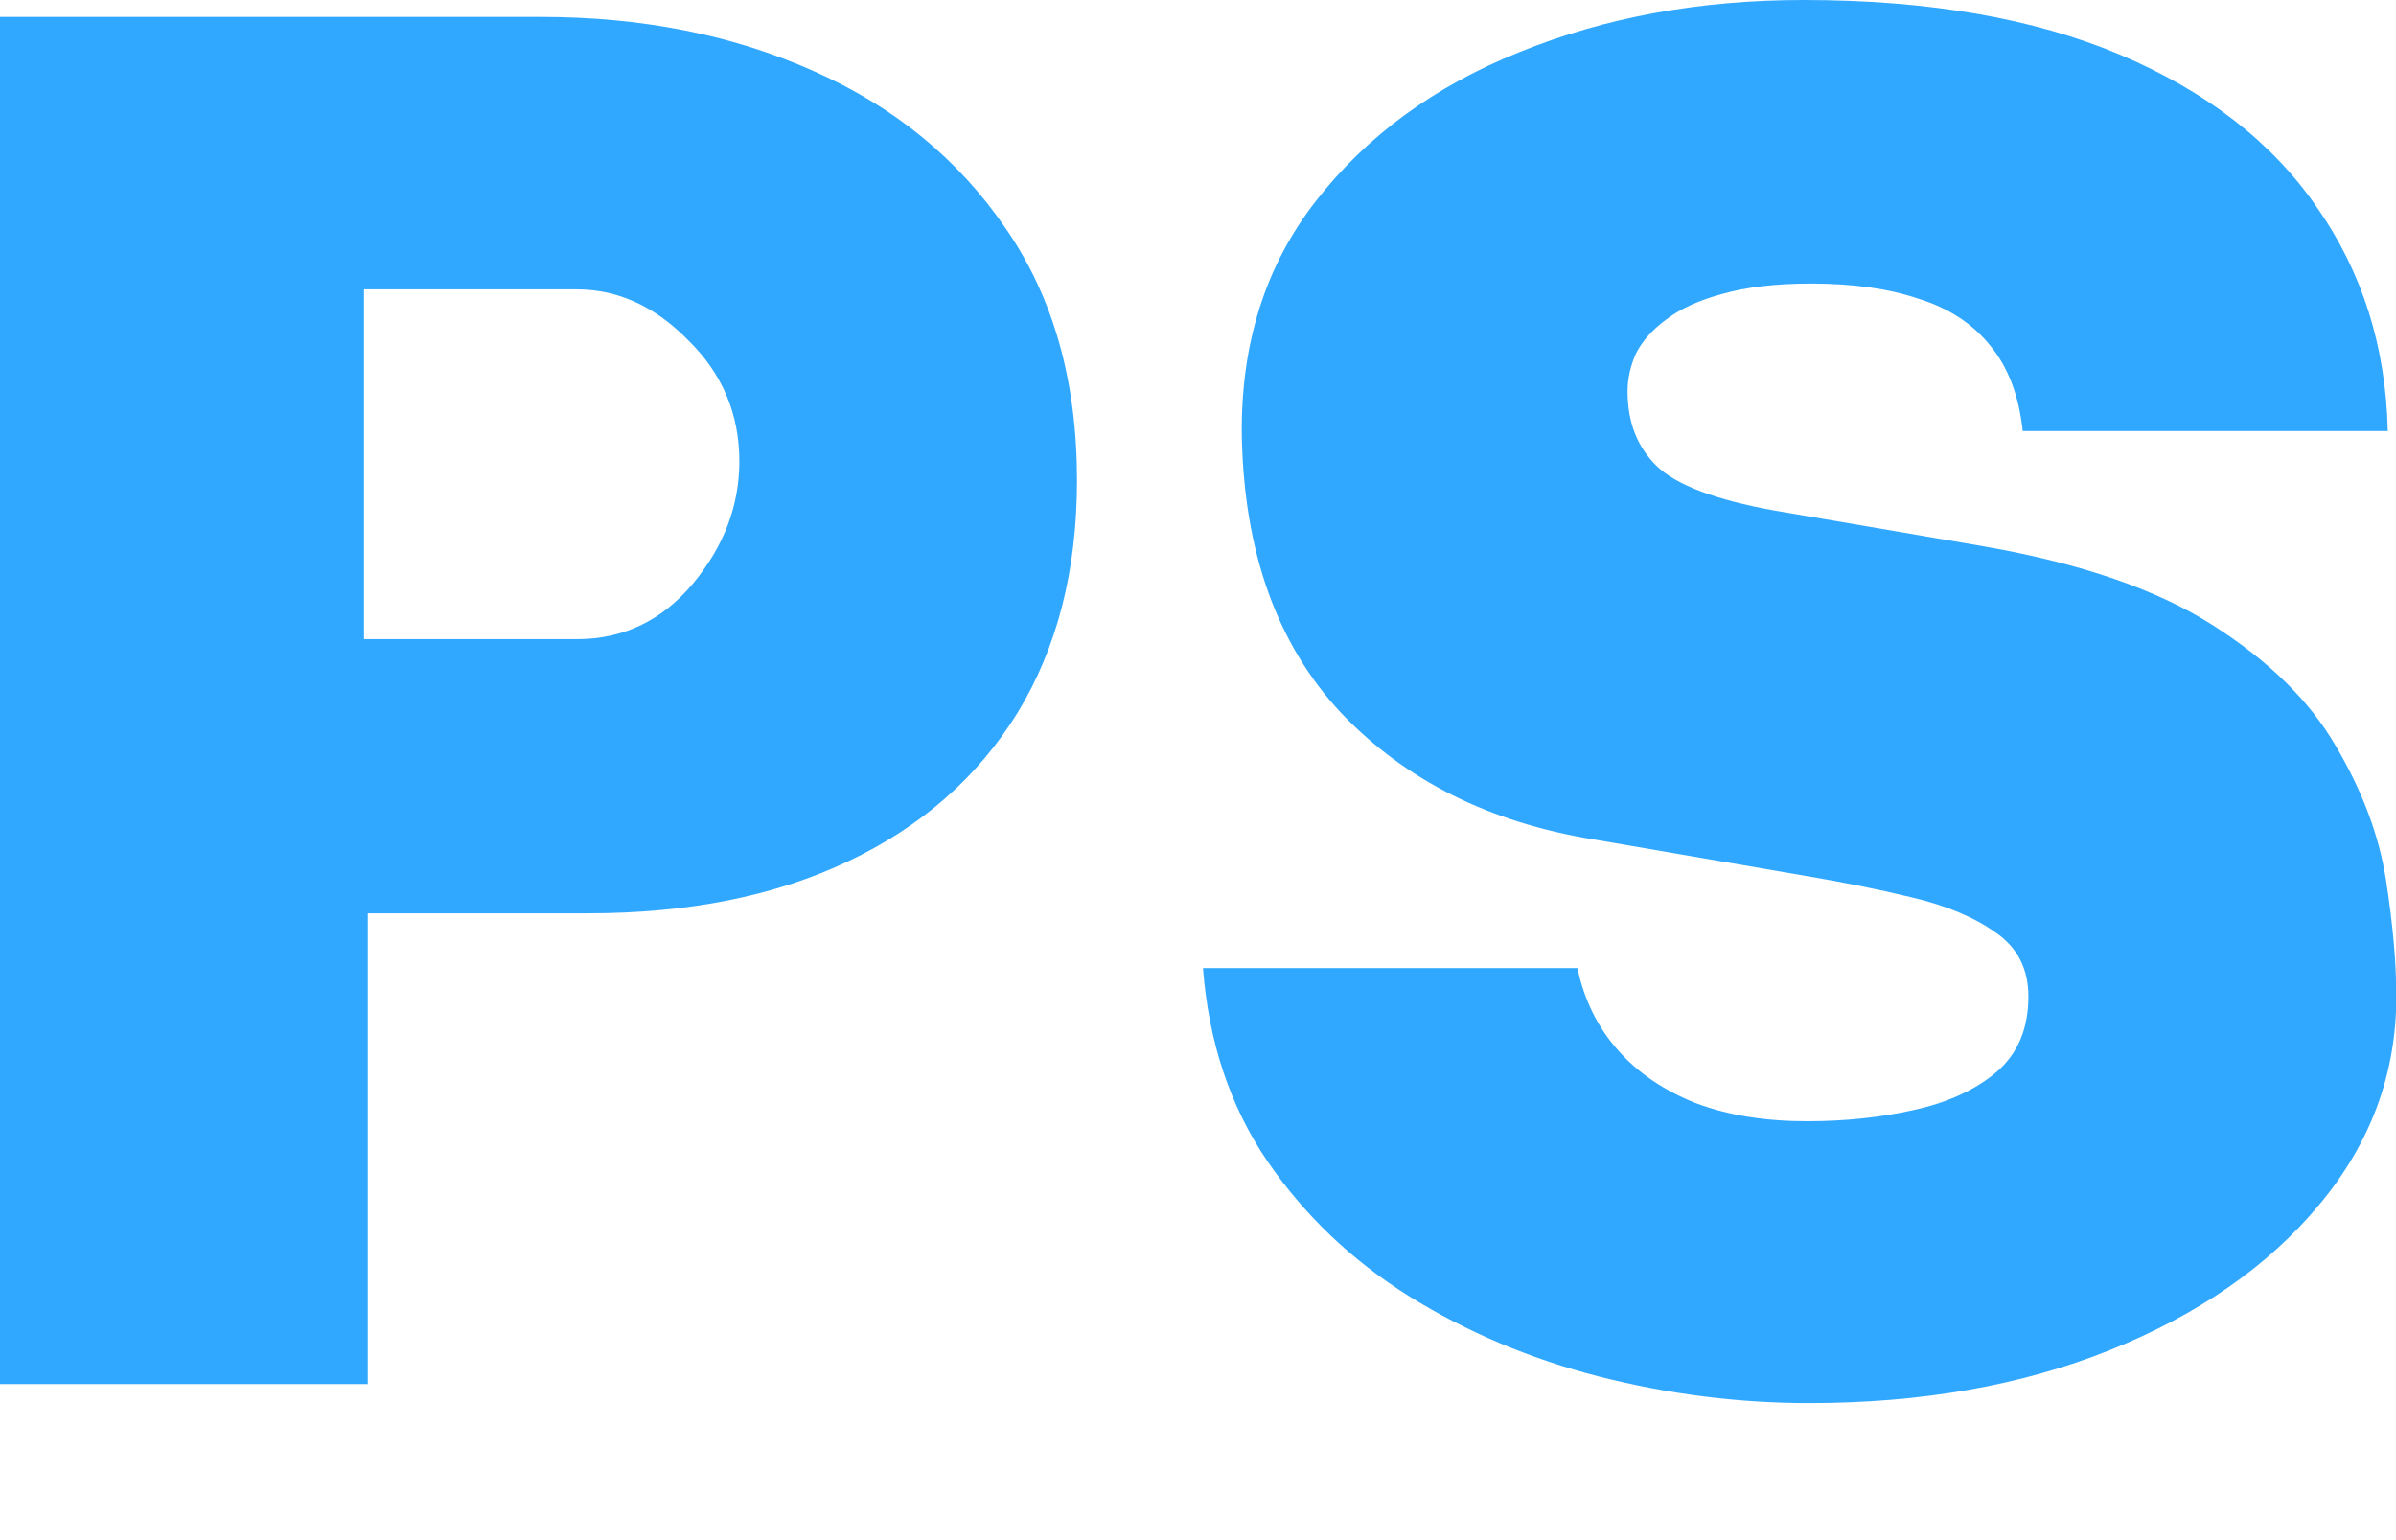 <svg width="14" height="9" viewBox="0 0 14 9" fill="none" xmlns="http://www.w3.org/2000/svg">
<path d="M0 8.088V0.099H3.16C3.75 0.099 4.28 0.204 4.751 0.414C5.227 0.624 5.602 0.932 5.878 1.337C6.155 1.738 6.293 2.228 6.293 2.807C6.293 3.333 6.177 3.786 5.945 4.166C5.713 4.541 5.383 4.831 4.956 5.033C4.529 5.236 4.022 5.337 3.436 5.337H2.149V8.088H0ZM2.127 3.735H3.37C3.643 3.735 3.869 3.626 4.05 3.409C4.23 3.192 4.32 2.954 4.32 2.696C4.32 2.42 4.221 2.184 4.022 1.989C3.827 1.79 3.61 1.691 3.37 1.691H2.127V3.735Z" fill="#31A8FF"/>
<path d="M10.57 8.199C10.158 8.199 9.749 8.147 9.344 8.044C8.943 7.941 8.572 7.785 8.234 7.575C7.898 7.365 7.622 7.101 7.405 6.785C7.187 6.464 7.062 6.088 7.029 5.657H9.217C9.257 5.845 9.337 6.006 9.455 6.138C9.572 6.271 9.725 6.374 9.913 6.448C10.101 6.518 10.316 6.552 10.559 6.552C10.78 6.552 10.989 6.53 11.184 6.486C11.383 6.442 11.543 6.368 11.665 6.265C11.79 6.158 11.852 6.011 11.852 5.823C11.852 5.661 11.788 5.536 11.659 5.448C11.534 5.359 11.37 5.291 11.167 5.243C10.968 5.195 10.758 5.153 10.537 5.116L9.316 4.906C8.705 4.807 8.211 4.56 7.836 4.166C7.464 3.768 7.27 3.23 7.256 2.552C7.248 2.015 7.392 1.556 7.687 1.177C7.985 0.794 8.383 0.503 8.88 0.304C9.381 0.101 9.933 0 10.537 0C11.267 0 11.884 0.107 12.388 0.32C12.893 0.534 13.276 0.831 13.537 1.21C13.803 1.589 13.941 2.026 13.952 2.519H11.819C11.797 2.313 11.734 2.147 11.631 2.022C11.528 1.893 11.388 1.801 11.211 1.746C11.038 1.687 10.828 1.657 10.582 1.657C10.375 1.657 10.202 1.678 10.062 1.718C9.926 1.755 9.817 1.805 9.736 1.867C9.655 1.926 9.596 1.993 9.559 2.066C9.526 2.14 9.51 2.214 9.51 2.287C9.51 2.468 9.567 2.613 9.681 2.724C9.795 2.834 10.024 2.921 10.366 2.983L11.593 3.193C12.164 3.293 12.611 3.448 12.935 3.657C13.259 3.864 13.497 4.098 13.648 4.359C13.803 4.621 13.9 4.88 13.941 5.138C13.981 5.396 14.002 5.624 14.002 5.823C14.002 6.276 13.851 6.683 13.548 7.044C13.25 7.401 12.843 7.683 12.327 7.89C11.812 8.096 11.226 8.199 10.57 8.199Z" fill="#31A8FF"/>
</svg>
